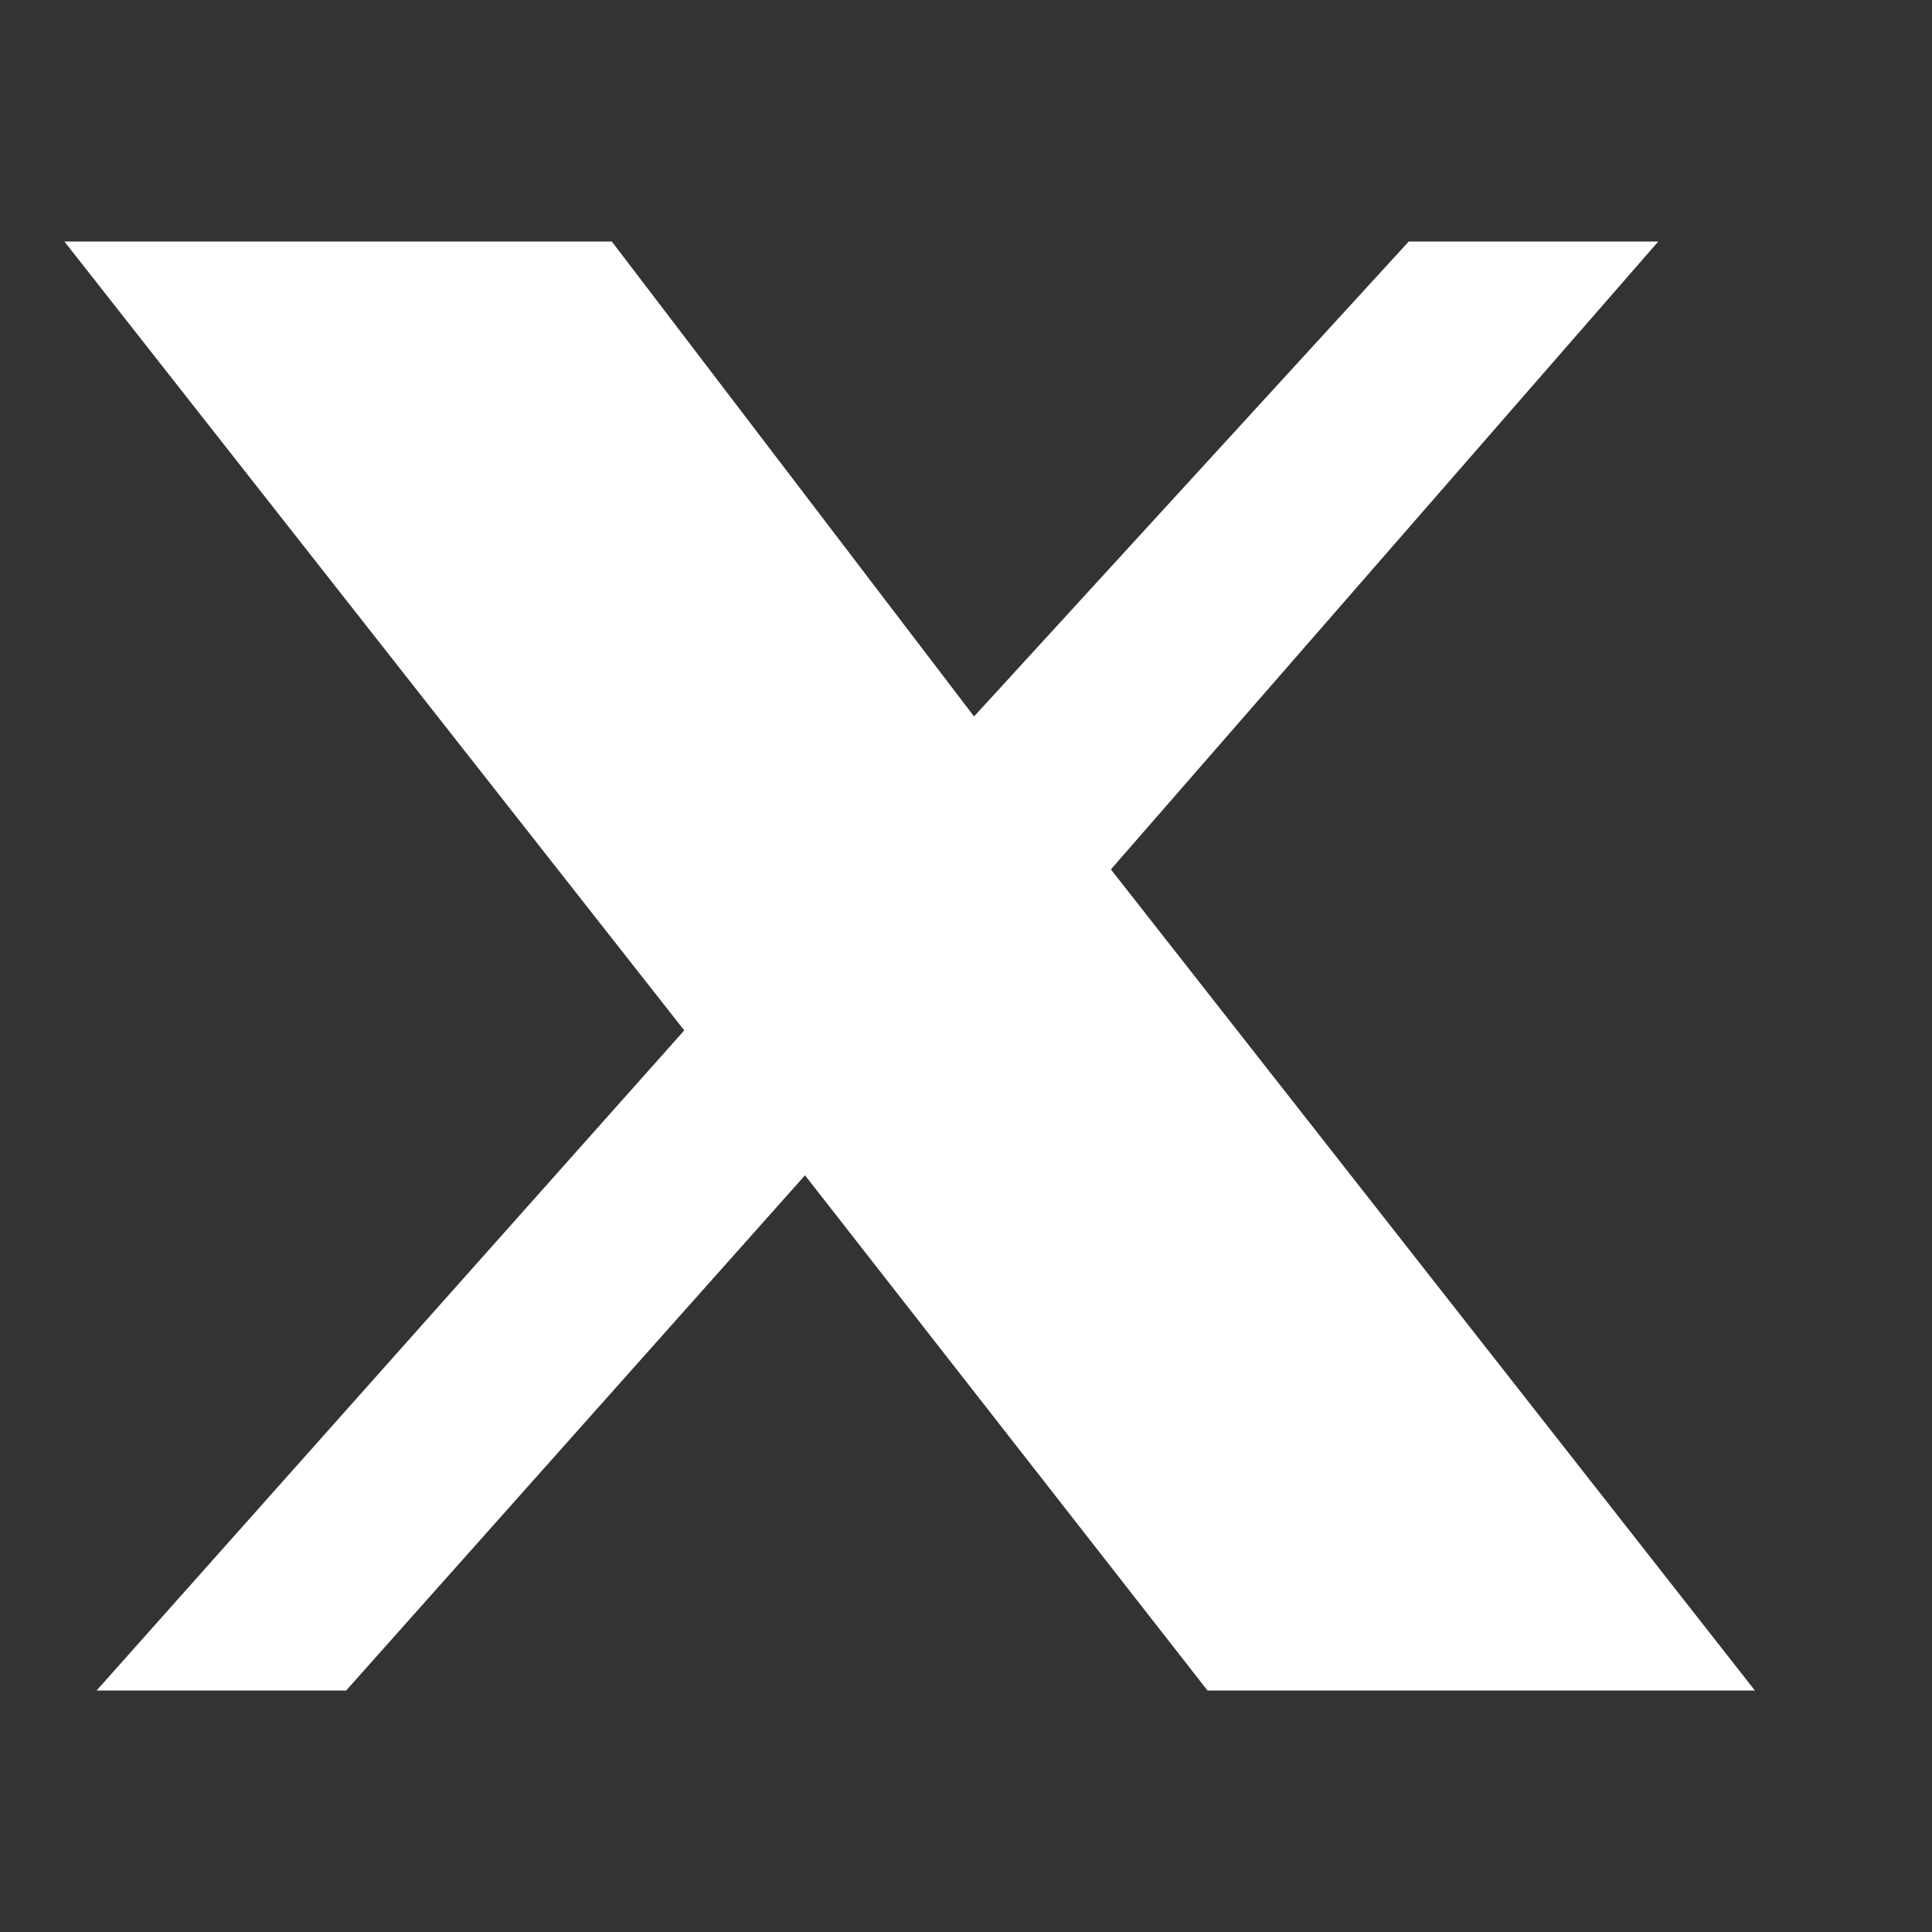 <svg xmlns="http://www.w3.org/2000/svg" viewBox="0 0 24 24">
  <rect x="0" y="0" width="24" height="24" fill="#333333" stroke="none"/>
  <path fill="#ffffff" d="M17.5 3h3.1l-6.8 7.8 8 10.2H15l-5-6.4-5.7 6.4H1.2l7.3-8.2L.8 3h6.8l4.5 5.9z"/>
</svg>